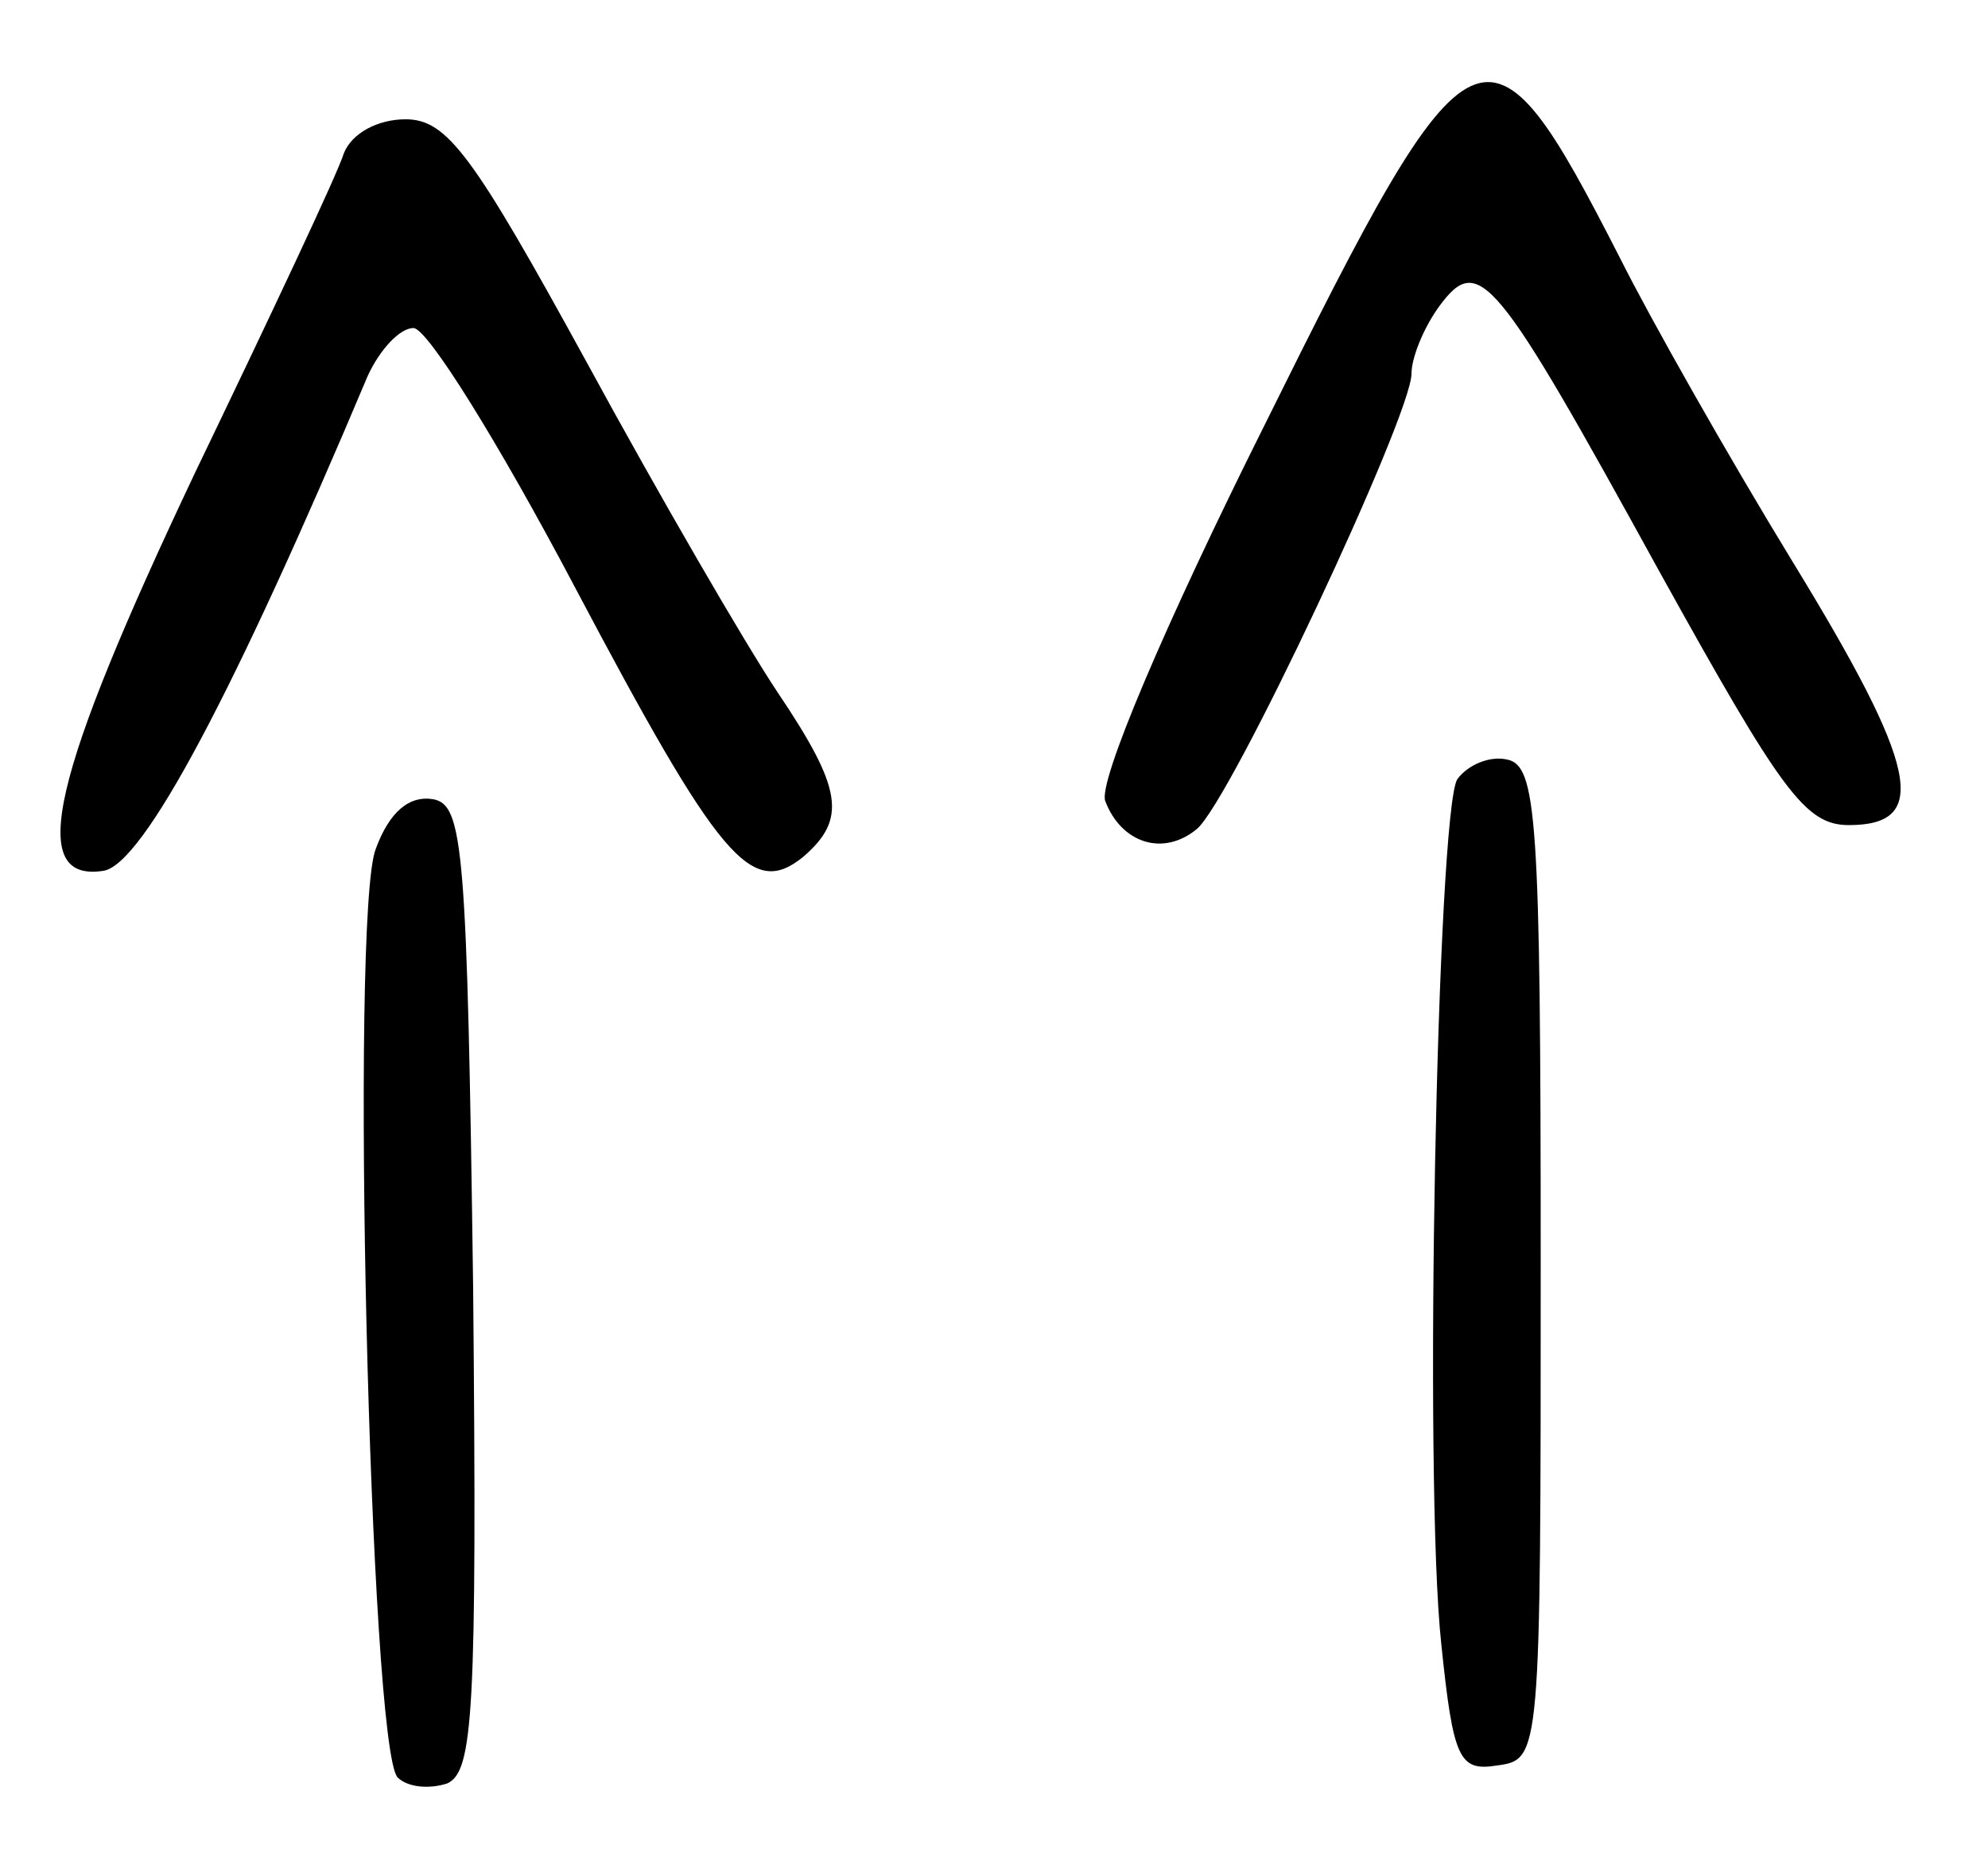 <?xml version="1.0" standalone="no"?>
<!DOCTYPE svg PUBLIC "-//W3C//DTD SVG 20010904//EN"
 "http://www.w3.org/TR/2001/REC-SVG-20010904/DTD/svg10.dtd">
<svg version="1.0" xmlns="http://www.w3.org/2000/svg"
 width="100pt" height="93pt" viewBox="0 0 100 93"
 preserveAspectRatio="xMidYMid meet">
<g transform="translate(0,93) scale(0.1,-0.1)"
fill="#000000" stroke="none">
<path d="M636 716 c-50 -100 -84 -180 -80 -189 8 -21 29 -28 46 -14 17 14 108
208 108 229 0 8 6 23 14 34 20 27 28 17 111 -134 61 -110 73 -127 95 -127 41
0 35 29 -28 132 -33 54 -72 123 -87 153 -67 131 -74 128 -179 -84z"/>
<path d="M173 853 c-3 -10 -37 -82 -75 -161 -72 -152 -85 -206 -46 -200 20 3
66 90 133 249 6 13 16 24 23 24 7 0 43 -58 81 -130 73 -138 89 -157 115 -136
22 19 20 34 -13 83 -16 24 -59 98 -96 166 -57 104 -70 122 -91 122 -14 0 -27
-7 -31 -17z"/>
<path d="M733 538 c-10 -17 -17 -352 -8 -435 6 -58 9 -64 28 -61 22 3 22 4 22
253 0 225 -2 250 -17 253 -9 2 -20 -3 -25 -10z"/>
<path d="M189 503 c-13 -33 -3 -452 11 -467 5 -5 16 -6 25 -3 13 6 15 35 13
249 -3 222 -5 243 -20 246 -12 2 -22 -6 -29 -25z"/>
</g>
</svg>
